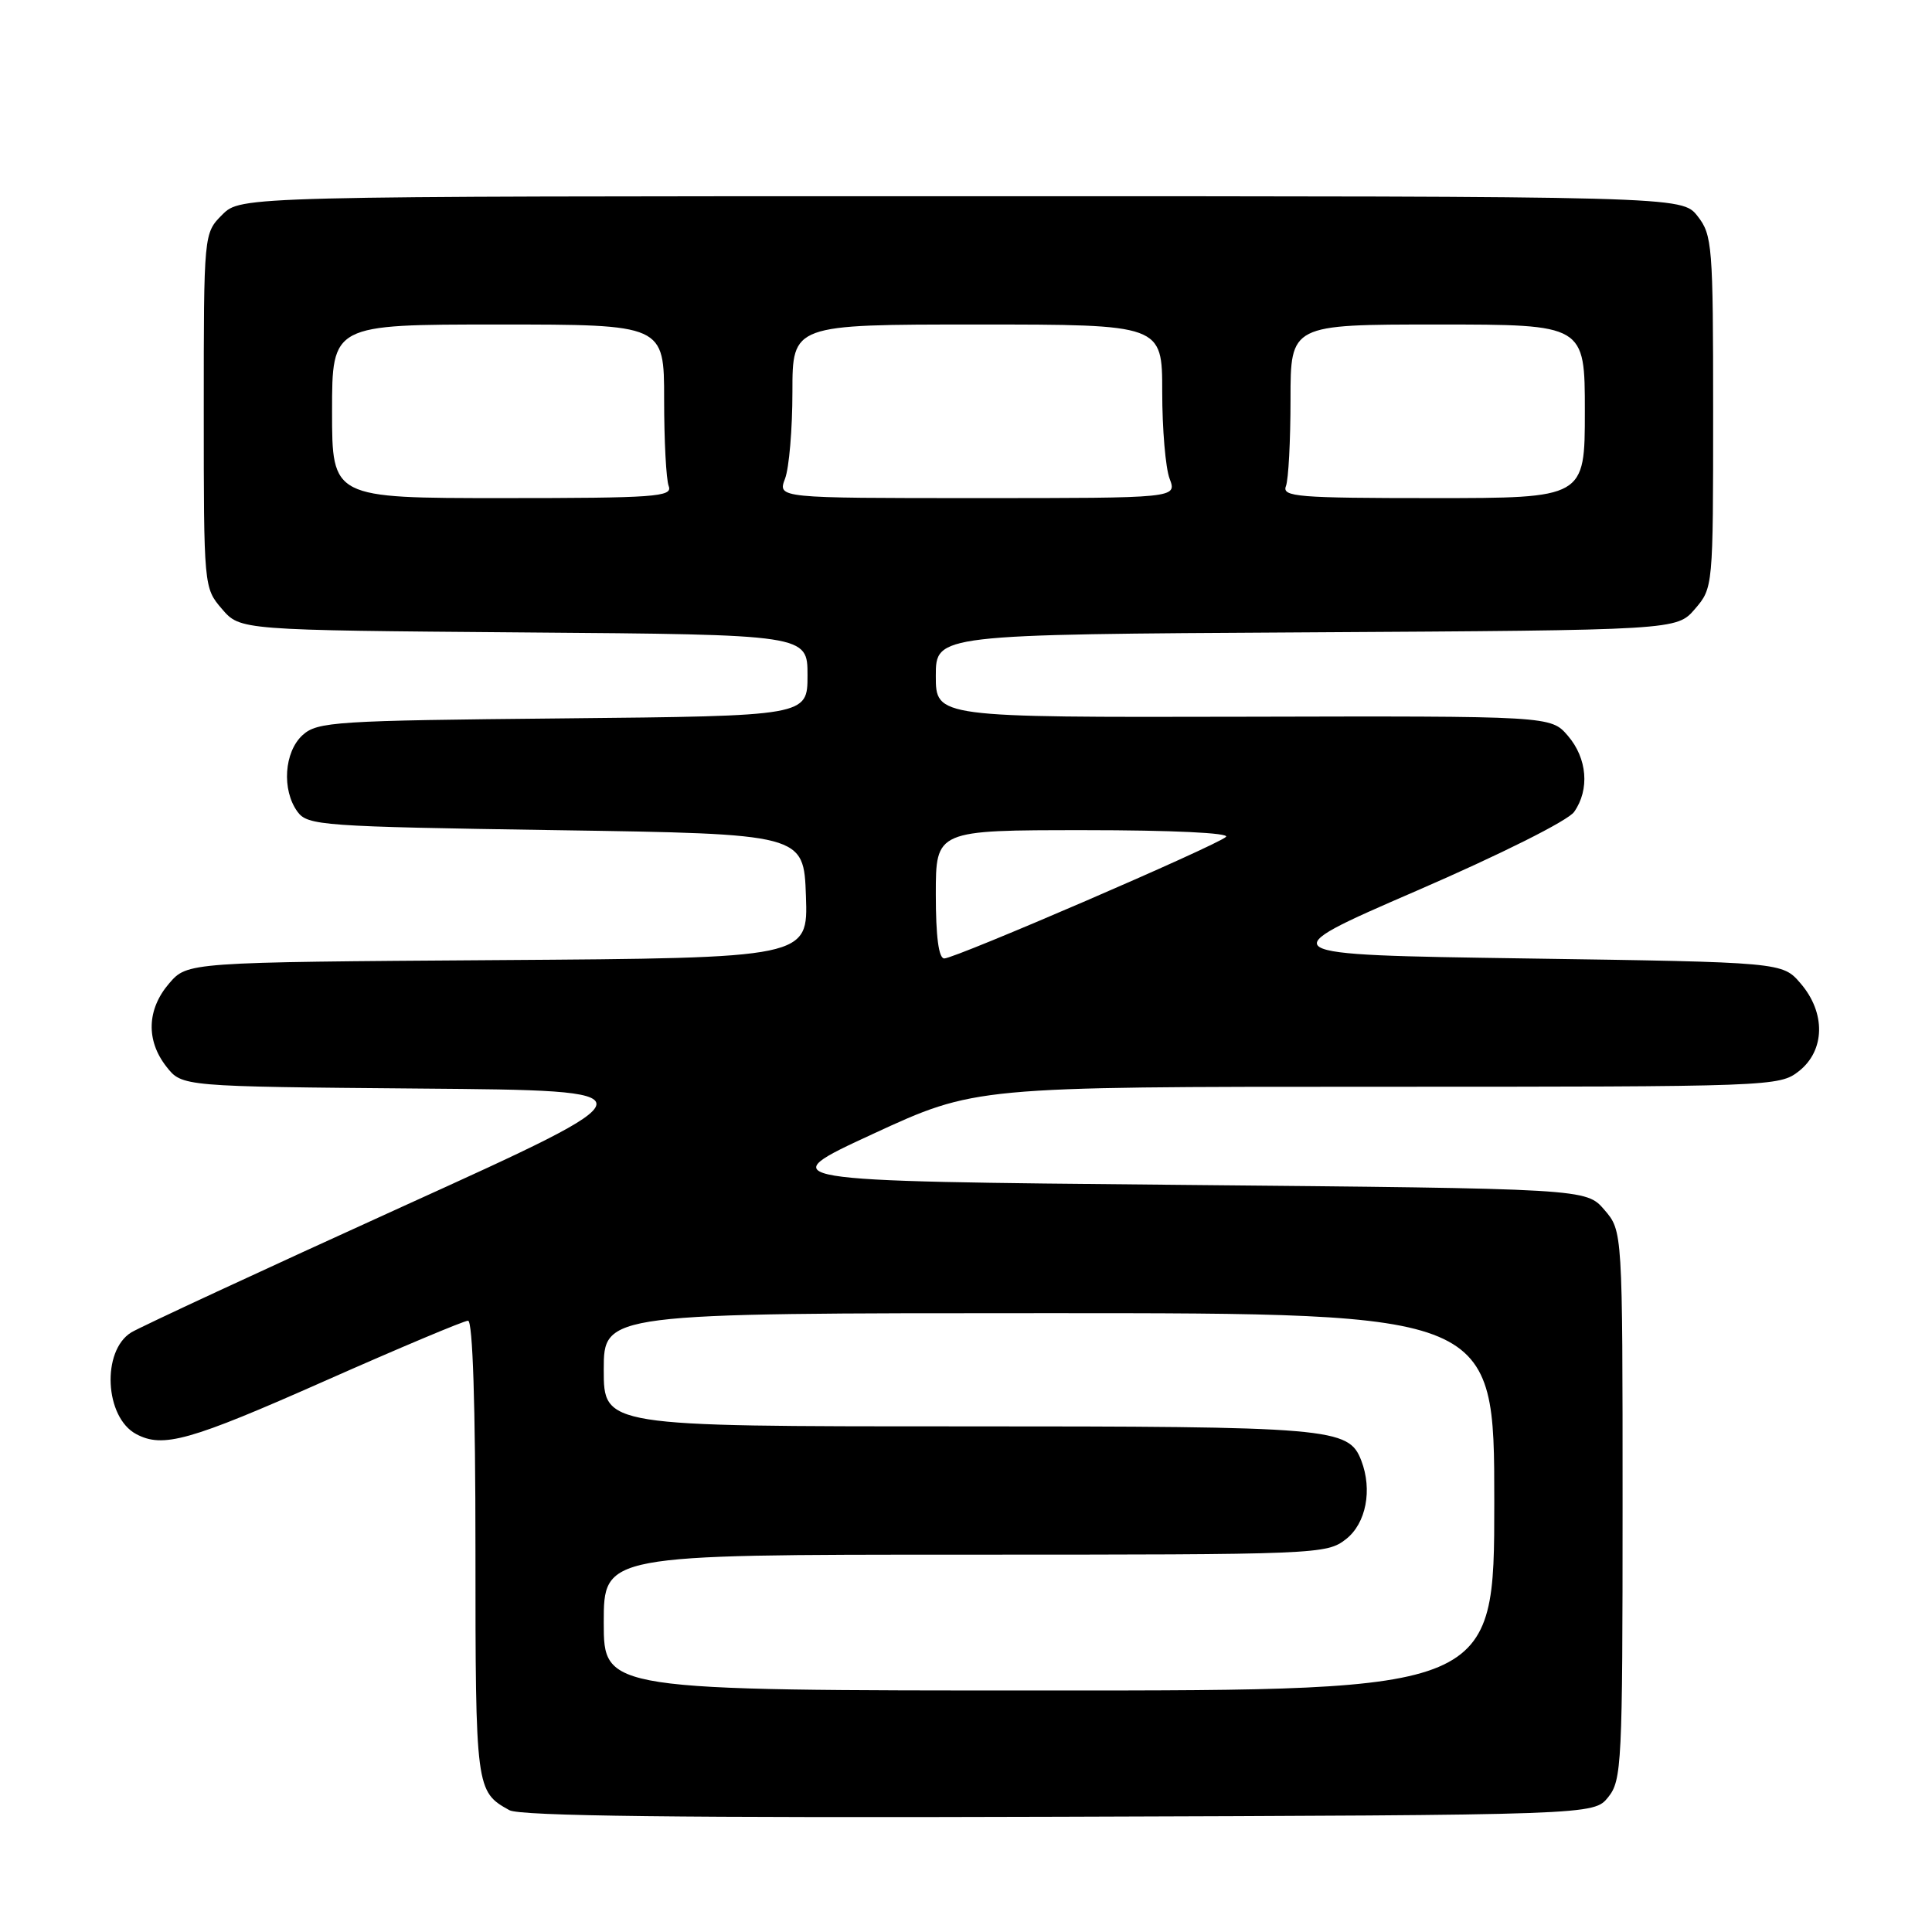 <?xml version="1.0" encoding="UTF-8" standalone="no"?>
<!DOCTYPE svg PUBLIC "-//W3C//DTD SVG 1.1//EN" "http://www.w3.org/Graphics/SVG/1.1/DTD/svg11.dtd" >
<svg xmlns="http://www.w3.org/2000/svg" xmlns:xlink="http://www.w3.org/1999/xlink" version="1.1" viewBox="0 0 256 256">
 <g >
 <path fill="currentColor"
d=" M 213.09 238.14 C 214.89 235.91 215.00 233.73 215.00 199.44 C 215.00 163.11 215.00 163.11 212.59 160.31 C 210.17 157.50 210.17 157.50 156.16 157.00 C 102.14 156.50 102.14 156.50 115.67 150.25 C 129.20 144.00 129.20 144.00 182.46 144.00 C 234.84 144.00 235.77 143.97 238.37 141.93 C 241.84 139.19 241.94 134.20 238.59 130.31 C 236.18 127.50 236.18 127.50 202.18 127.00 C 168.18 126.50 168.18 126.50 187.67 118.05 C 198.82 113.22 207.77 108.74 208.58 107.58 C 210.66 104.62 210.32 100.48 207.75 97.49 C 205.49 94.87 205.49 94.87 164.75 94.97 C 124.00 95.06 124.00 95.06 124.00 89.56 C 124.00 84.07 124.00 84.07 173.09 83.79 C 222.17 83.50 222.17 83.50 224.59 80.69 C 226.99 77.90 227.00 77.78 227.00 54.58 C 227.00 32.51 226.89 31.13 224.93 28.63 C 222.85 26.00 222.85 26.00 127.38 26.00 C 31.91 26.00 31.91 26.00 29.45 28.45 C 27.00 30.91 27.00 30.91 27.00 54.40 C 27.00 77.78 27.01 77.90 29.41 80.69 C 31.82 83.50 31.82 83.50 69.41 83.80 C 107.00 84.09 107.00 84.09 107.00 89.48 C 107.00 94.87 107.00 94.87 74.60 95.19 C 44.40 95.48 42.06 95.63 40.10 97.40 C 37.65 99.63 37.31 104.67 39.42 107.56 C 40.76 109.39 42.64 109.53 73.67 110.00 C 106.50 110.50 106.50 110.50 106.79 118.72 C 107.08 126.94 107.08 126.94 65.95 127.22 C 24.83 127.50 24.83 127.50 22.41 130.31 C 19.46 133.74 19.32 137.87 22.06 141.35 C 24.12 143.97 24.12 143.97 55.66 144.24 C 87.20 144.50 87.20 144.50 53.35 159.87 C 34.73 168.33 18.55 175.84 17.38 176.56 C 13.44 179.01 13.87 187.79 18.04 190.02 C 21.59 191.92 25.13 190.92 43.00 183.00 C 52.93 178.60 61.49 175.00 62.02 175.00 C 62.64 175.00 63.00 186.26 63.00 205.31 C 63.00 237.05 63.05 237.40 67.50 239.86 C 68.92 240.64 90.10 240.89 140.34 240.73 C 211.18 240.50 211.18 240.50 213.09 238.14 Z  M 80.00 215.00 C 80.00 206.00 80.00 206.00 127.87 206.00 C 174.77 206.00 175.78 205.96 178.37 203.93 C 181.01 201.85 181.87 197.42 180.38 193.54 C 178.70 189.18 176.61 189.00 127.05 189.00 C 80.00 189.00 80.00 189.00 80.00 181.50 C 80.00 174.00 80.00 174.00 139.00 174.00 C 198.00 174.00 198.00 174.00 198.00 199.00 C 198.00 224.00 198.00 224.00 139.00 224.00 C 80.00 224.00 80.00 224.00 80.00 215.00 Z  M 124.00 118.50 C 124.00 110.00 124.00 110.00 143.70 110.00 C 155.26 110.00 163.01 110.37 162.45 110.89 C 161.21 112.05 126.57 127.00 125.12 127.00 C 124.38 127.00 124.00 124.10 124.00 118.50 Z  M 44.00 54.50 C 44.00 43.00 44.00 43.00 66.00 43.00 C 88.00 43.00 88.00 43.00 88.00 52.92 C 88.00 58.37 88.27 63.55 88.61 64.42 C 89.15 65.83 86.81 66.00 66.61 66.00 C 44.00 66.00 44.00 66.00 44.00 54.50 Z  M 104.02 63.43 C 104.56 62.02 105.00 56.85 105.00 51.93 C 105.00 43.00 105.00 43.00 129.50 43.00 C 154.00 43.00 154.00 43.00 154.00 51.93 C 154.00 56.85 154.44 62.02 154.98 63.43 C 155.95 66.00 155.95 66.00 129.50 66.00 C 103.05 66.00 103.05 66.00 104.02 63.43 Z  M 170.39 64.42 C 170.73 63.55 171.00 58.37 171.00 52.92 C 171.00 43.00 171.00 43.00 190.50 43.00 C 210.00 43.00 210.00 43.00 210.00 54.50 C 210.00 66.00 210.00 66.00 189.89 66.00 C 171.97 66.00 169.85 65.83 170.39 64.42 Z "/>
</g>
</svg>